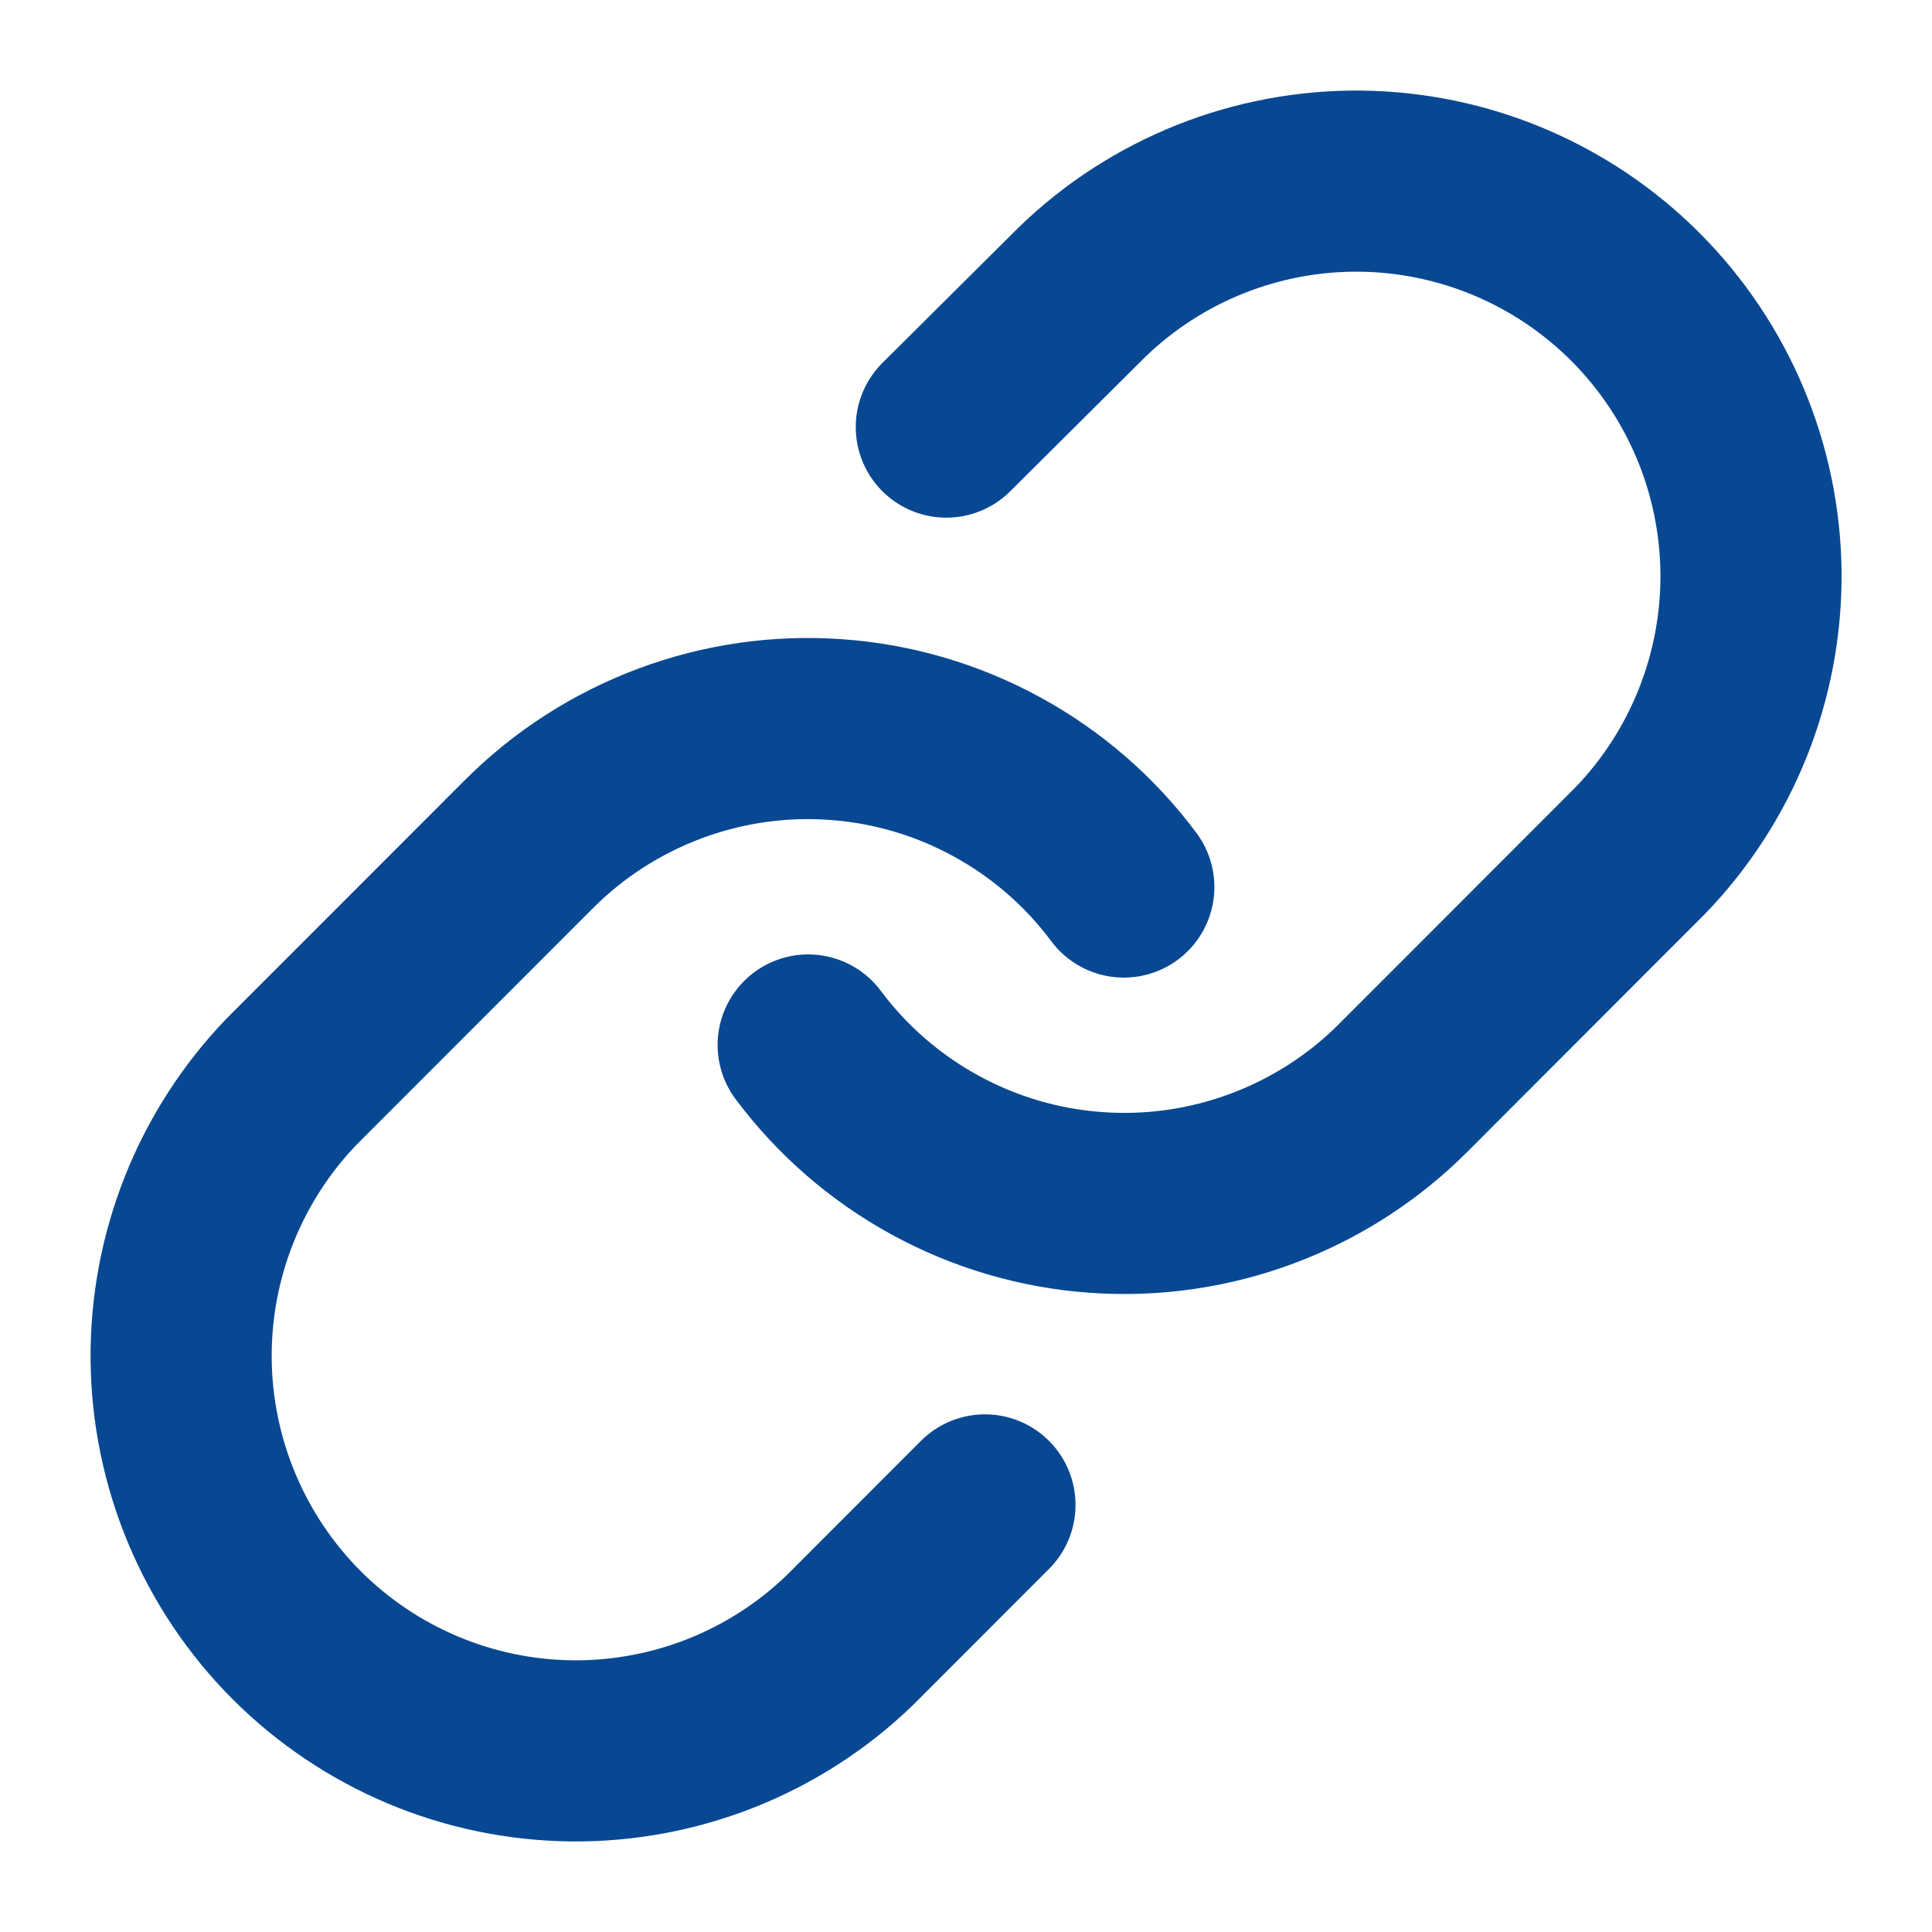 <svg width="16" height="16" viewBox="0 0 16 16" fill="none" xmlns="http://www.w3.org/2000/svg">
<path d="M6.693 8.654C6.974 9.03 7.332 9.341 7.744 9.566C8.155 9.791 8.61 9.925 9.077 9.958C9.545 9.992 10.014 9.924 10.453 9.76C10.892 9.596 11.291 9.34 11.622 9.008L13.583 7.045C14.179 6.428 14.508 5.601 14.501 4.743C14.493 3.885 14.149 3.065 13.543 2.458C12.937 1.852 12.118 1.508 11.261 1.5C10.404 1.493 9.578 1.822 8.962 2.418L7.837 3.537" stroke="#084892" stroke-width="1.5" stroke-linecap="round" stroke-linejoin="round"/>
<path d="M9.307 7.346C9.027 6.97 8.669 6.659 8.257 6.434C7.846 6.209 7.391 6.075 6.924 6.042C6.456 6.008 5.987 6.076 5.548 6.24C5.109 6.404 4.71 6.66 4.379 6.992L2.417 8.955C1.822 9.572 1.493 10.399 1.5 11.257C1.508 12.114 1.851 12.935 2.457 13.542C3.063 14.148 3.883 14.492 4.74 14.5C5.597 14.507 6.423 14.178 7.039 13.582L8.157 12.463" stroke="#084892" stroke-width="1.5" stroke-linecap="round" stroke-linejoin="round"/>
</svg>
